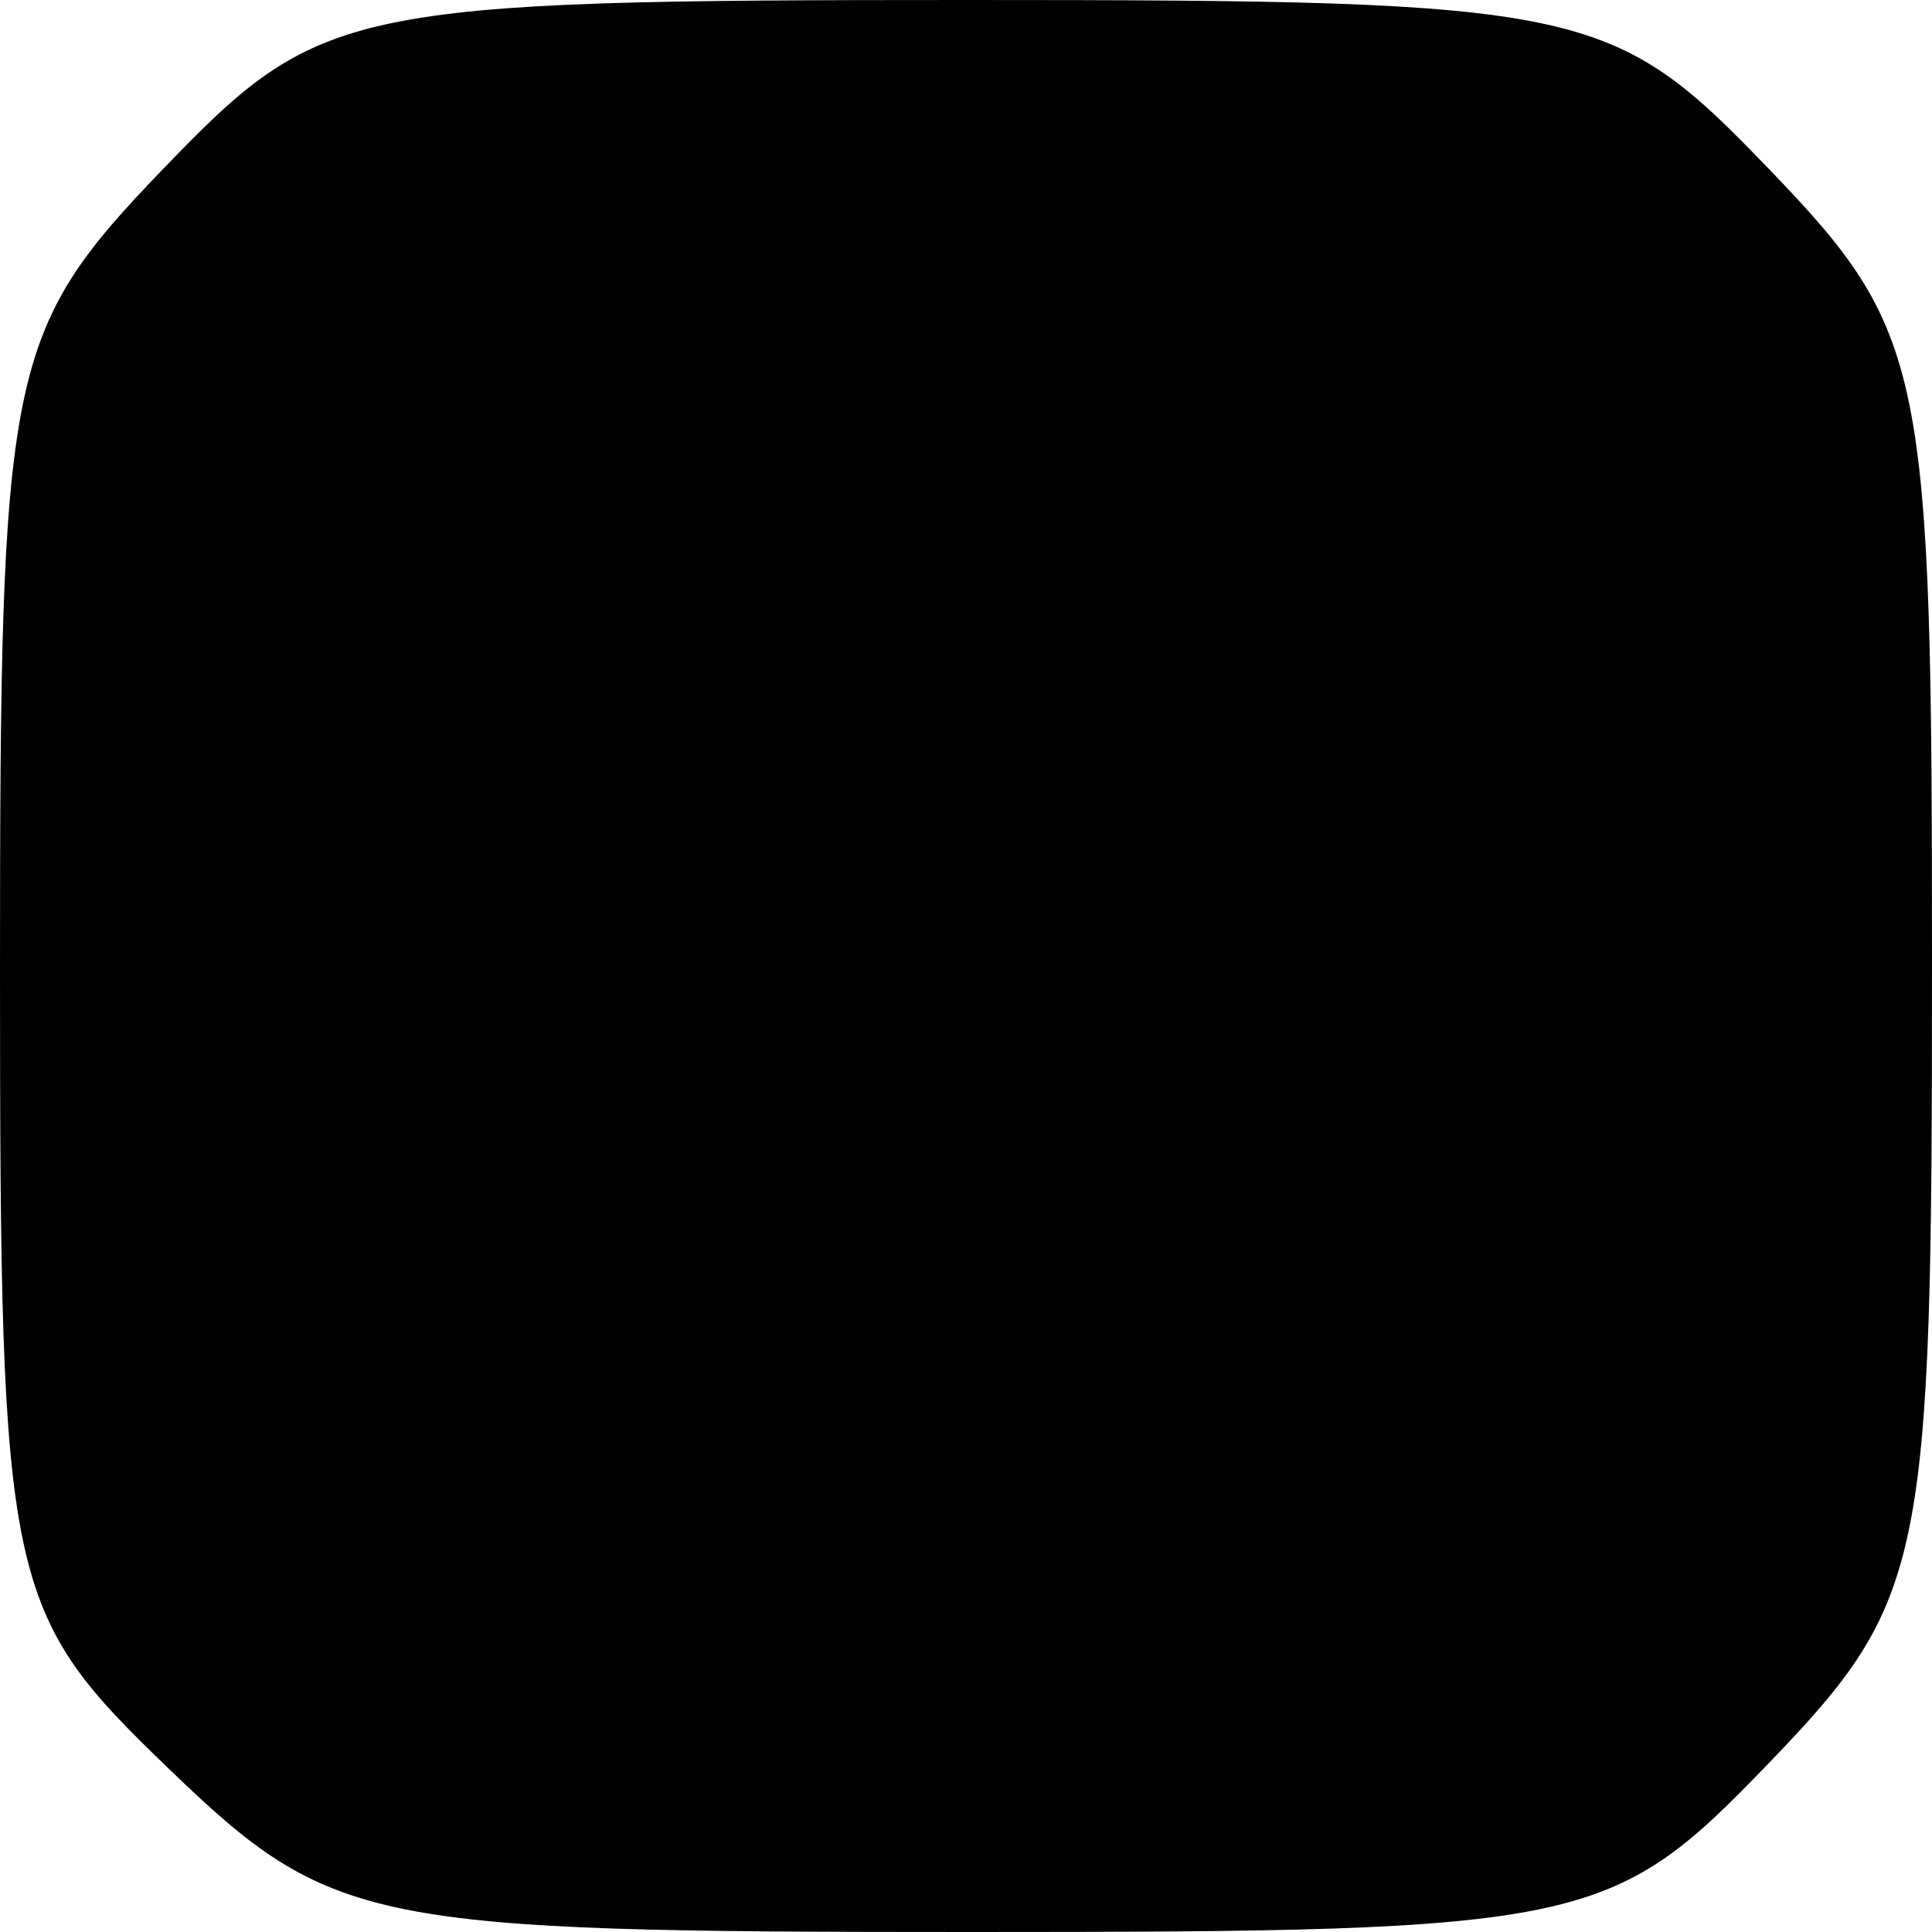 <?xml version="1.0" standalone="no"?>
<!DOCTYPE svg PUBLIC "-//W3C//DTD SVG 20010904//EN"
 "http://www.w3.org/TR/2001/REC-SVG-20010904/DTD/svg10.dtd">
<svg version="1.0" xmlns="http://www.w3.org/2000/svg"
 width="32pt" height="32pt" viewBox="0 0 32 32"
 preserveAspectRatio="xMidYMid meet">
<g transform="translate(0,32) scale(0.1,-0.1)"
fill="#000000" stroke="none">
<path fill="#000000" stroke="none" d="M27 292 c-26 -27 -27 -33 -27 -133 0
-102 1 -106 28 -132 27 -26 33 -27 133 -27 102 0 106 1 132 28 26 27 27 33 27
132 0 99 -1 105 -27 132 -26 27 -30 28 -133 28 -103 0 -107 -1 -133 -28z"/>
</g>
</svg>

